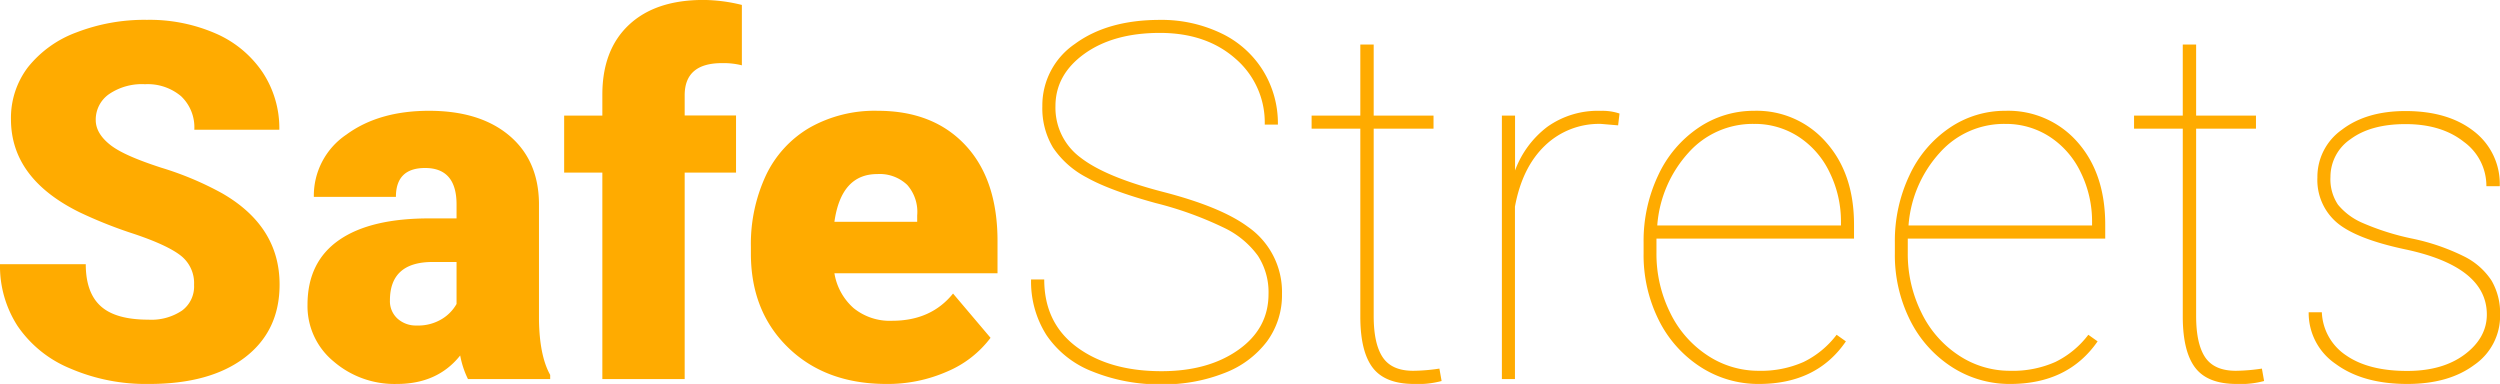 <svg id="Livello_1" data-name="Livello 1" xmlns="http://www.w3.org/2000/svg" viewBox="0 0 501.37 77"><defs><style>.cls-1{fill:#ffab00;}</style></defs><title>app title</title><path class="cls-1" d="M42.72,67.33a7,7,0,0,0-2.66-5.86q-2.67-2.1-9.35-4.35a90.08,90.08,0,0,1-10.94-4.34Q6,46,6,34.12A16.76,16.76,0,0,1,9.39,23.7a22.3,22.3,0,0,1,9.74-7,37.84,37.84,0,0,1,14.16-2.52A33.19,33.19,0,0,1,47,16.89a21.78,21.78,0,0,1,9.45,7.79,20.34,20.34,0,0,1,3.37,11.54H42.77a8.59,8.59,0,0,0-2.66-6.73,10.38,10.38,0,0,0-7.21-2.4,11.71,11.71,0,0,0-7.25,2A6.23,6.23,0,0,0,23,34.27c0,1.82,1,3.48,2.93,5s5.39,3,10.3,4.59a63.06,63.06,0,0,1,12.11,5.1q11.54,6.64,11.53,18.31,0,9.33-7,14.65T33.54,87.2a38.22,38.22,0,0,1-15.65-3.1A23.62,23.62,0,0,1,7.34,75.6,22.12,22.12,0,0,1,3.8,63.18H21c0,3.81,1,6.61,3,8.42s5.17,2.71,9.6,2.71a11,11,0,0,0,6.71-1.83A6,6,0,0,0,42.72,67.33Z" transform="translate(-3.8 -10.2)"/><path class="cls-1" d="M97.65,86.22a18.14,18.14,0,0,1-1.56-4.73q-4.55,5.72-12.7,5.71A18.69,18.69,0,0,1,70.7,82.68a14.35,14.35,0,0,1-5.23-11.35q0-8.6,6.35-13T90.28,54h5.08v-2.8q0-7.3-6.3-7.31-5.86,0-5.86,5.79H66.74A14.75,14.75,0,0,1,73.26,37.2q6.52-4.79,16.63-4.78t16,4.93q5.87,4.92,6,13.52V74.26q.09,7.27,2.25,11.13v.83ZM87.35,75.48a9.16,9.16,0,0,0,5.1-1.32,8.31,8.31,0,0,0,2.91-3V62.74H90.57Q82,62.74,82,70.45a4.71,4.71,0,0,0,1.51,3.64A5.48,5.48,0,0,0,87.35,75.48Z" transform="translate(-3.8 -10.2)"/><path class="cls-1" d="M124.6,86.22V44.82h-7.66V33.39h7.66v-4.2q0-9,5.33-14t14.94-5a32.87,32.87,0,0,1,7.71,1l0,12.11a15.15,15.15,0,0,0-4-.44q-7.47,0-7.47,6.45v4.05h10.3V44.82h-10.3v41.4Z" transform="translate(-3.8 -10.2)"/><path class="cls-1" d="M181.59,87.2q-12.17,0-19.68-7.25t-7.52-18.87V59.71a32.52,32.52,0,0,1,3-14.31,21.92,21.92,0,0,1,8.77-9.59,26.45,26.45,0,0,1,13.67-3.39q11.13,0,17.58,6.9t6.44,19.27V65H171.14A11.87,11.87,0,0,0,175,72a11.5,11.5,0,0,0,7.72,2.53q7.81,0,12.21-5.46l7.52,8.88a21.15,21.15,0,0,1-8.72,6.77A29.54,29.54,0,0,1,181.59,87.2Zm-1.86-42.09q-7.23,0-8.59,9.57h16.6V53.41a8.17,8.17,0,0,0-2-6.13A8,8,0,0,0,179.73,45.11Z" transform="translate(-3.8 -10.2)"/><path class="cls-1" d="M258.2,69.18a13.42,13.42,0,0,0-2.13-7.69,17.85,17.85,0,0,0-6.69-5.56,71.09,71.09,0,0,0-13.79-5q-9.22-2.53-13.84-5.13a18.3,18.3,0,0,1-6.77-6,15.32,15.32,0,0,1-2.14-8.3A14.92,14.92,0,0,1,219.38,19q6.54-4.8,17-4.81a27.65,27.65,0,0,1,12.28,2.66,19.93,19.93,0,0,1,8.42,7.48,20.14,20.14,0,0,1,3,10.86h-2.64A16.84,16.84,0,0,0,251.61,22q-5.87-5.2-15.19-5.2T221.26,21q-5.79,4.18-5.79,10.48a12.42,12.42,0,0,0,5,10.3q5,3.91,16.6,6.91t17,7a15.89,15.89,0,0,1,6.83,13.47,15.67,15.67,0,0,1-3,9.5,19.26,19.26,0,0,1-8.6,6.37,33.1,33.1,0,0,1-12.5,2.25,35.79,35.79,0,0,1-13.87-2.56,19.73,19.73,0,0,1-9.25-7.3,19.94,19.94,0,0,1-3.1-11.18h2.64q0,8.73,6.54,13.57t17,4.83q9.33,0,15.38-4.27T258.2,69.18Z" transform="translate(-3.8 -10.2)"/><path class="cls-1" d="M279.29,19.13V33.39h12V36h-12V73.57q0,5.61,1.83,8.31t6.13,2.68a36.79,36.79,0,0,0,5.22-.44l.44,2.49a18,18,0,0,1-5.51.59q-5.77,0-8.26-3.2t-2.53-10.09V36h-9.77V33.39h9.77V19.13Z" transform="translate(-3.8 -10.2)"/><path class="cls-1" d="M328.31,35.34l-3.41-.29a15.62,15.62,0,0,0-11.28,4.37q-4.55,4.36-6,12.22V86.22H305V33.39h2.64v11a19.4,19.4,0,0,1,6.45-8.74,17.46,17.46,0,0,1,10.79-3.22,10.62,10.62,0,0,1,3.71.54Z" transform="translate(-3.8 -10.2)"/><path class="cls-1" d="M356.54,87.2a21.32,21.32,0,0,1-11.75-3.44,23.72,23.72,0,0,1-8.37-9.45,29.17,29.17,0,0,1-3-13.33v-2.2a30.69,30.69,0,0,1,2.93-13.43,23.31,23.31,0,0,1,8.06-9.52,19.73,19.73,0,0,1,11.18-3.41A18.46,18.46,0,0,1,370,38.71q5.63,6.3,5.62,16.56v2.78H336v2.88a26.46,26.46,0,0,0,2.71,11.91,21.28,21.28,0,0,0,7.47,8.6,18.48,18.48,0,0,0,10.33,3.12,21,21,0,0,0,9-1.77,18.49,18.49,0,0,0,6.62-5.45l1.86,1.32Q368.16,87.2,356.54,87.2Zm-1-52.15a17.25,17.25,0,0,0-13.09,5.74,24.37,24.37,0,0,0-6.29,14.62H373v-.63a22.26,22.26,0,0,0-2.27-10,17.46,17.46,0,0,0-6.25-7.17A16.09,16.09,0,0,0,355.56,35.05Z" transform="translate(-3.8 -10.2)"/><path class="cls-1" d="M406.93,87.2a21.32,21.32,0,0,1-11.75-3.44,23.72,23.72,0,0,1-8.37-9.45,29.17,29.17,0,0,1-3-13.33v-2.2a30.69,30.69,0,0,1,2.93-13.43,23.31,23.31,0,0,1,8.06-9.52A19.73,19.73,0,0,1,406,32.42a18.46,18.46,0,0,1,14.45,6.29Q426,45,426,55.27v2.78h-39.6v2.88a26.46,26.46,0,0,0,2.71,11.91,21.28,21.28,0,0,0,7.47,8.6,18.48,18.48,0,0,0,10.33,3.12A21,21,0,0,0,416,82.79a18.46,18.46,0,0,0,6.61-5.45l1.86,1.32Q418.55,87.2,406.93,87.2Zm-1-52.15a17.23,17.23,0,0,0-13.08,5.74,24.32,24.32,0,0,0-6.3,14.62h36.81v-.63a22.26,22.26,0,0,0-2.27-10,17.46,17.46,0,0,0-6.25-7.17A16.09,16.09,0,0,0,406,35.05Z" transform="translate(-3.8 -10.2)"/><path class="cls-1" d="M444.23,19.13V33.39h12V36h-12V73.57q0,5.61,1.83,8.31c1.22,1.79,3.27,2.68,6.13,2.68a36.91,36.91,0,0,0,5.23-.44l.44,2.49a18.07,18.07,0,0,1-5.52.59q-5.76,0-8.25-3.2t-2.54-10.09V36h-9.77V33.39h9.77V19.13Z" transform="translate(-3.8 -10.2)"/><path class="cls-1" d="M502.53,73.28q0-9.61-16.4-13.08-9.87-2.1-13.72-5.4a11.23,11.23,0,0,1-3.86-9,11.56,11.56,0,0,1,4.91-9.58q4.91-3.75,12.76-3.75,8.55,0,13.73,4.07a13.28,13.28,0,0,1,5.17,11h-2.68a10.9,10.9,0,0,0-4.5-8.88q-4.49-3.57-11.72-3.57-6.93,0-11,3a9.13,9.13,0,0,0-4.05,7.57,9.16,9.16,0,0,0,1.51,5.59,13.05,13.05,0,0,0,4.93,3.66,50.82,50.82,0,0,0,10,3.15,42.92,42.92,0,0,1,10.35,3.56,14,14,0,0,1,5.52,4.86,13,13,0,0,1,1.71,6.86A11.93,11.93,0,0,1,500,83.39q-5.12,3.81-13.42,3.81-8.89,0-14.34-4a12.35,12.35,0,0,1-5.44-10.37h2.64a10.89,10.89,0,0,0,4.9,8.66q4.51,3.11,12.24,3.1c4.71,0,8.55-1.1,11.49-3.29S502.53,76.41,502.53,73.28Z" transform="translate(-3.8 -10.2)"/></svg>